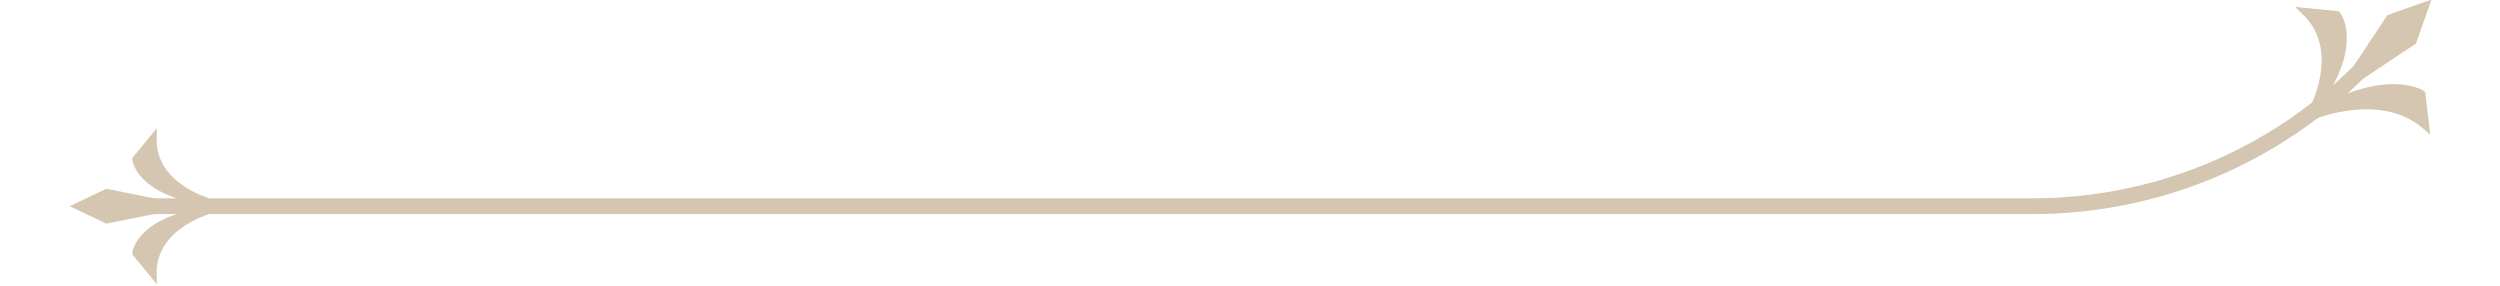 <?xml version="1.0" encoding="utf-8"?>
<!-- Generator: Adobe Illustrator 25.0.0, SVG Export Plug-In . SVG Version: 6.00 Build 0)  -->
<svg version="1.1" id="圖層_1" xmlns="http://www.w3.org/2000/svg" xmlns:xlink="http://www.w3.org/1999/xlink" x="0px" y="0px"
	 viewBox="0 0 319.68 36.53" style="enable-background:new 0 0 319.68 36.53;" xml:space="preserve">
<style type="text/css">
	.st0{fill:#D4C6B0;stroke:#D4C6B0;stroke-width:0.939;}
	.st1{fill:#D4C6B0;stroke:#D4C6B0;stroke-width:0.939;stroke-linecap:round;}
	.st2{fill:#D4C6B0;stroke:#D4C6B0;stroke-width:0.939;stroke-linecap:square;}
</style>
<g id="Group_70" transform="translate(-565.965 -164.173)">
	<g id="Group_69">
		<g id="Group_60">
			<g id="Group_58">
				<g id="Group_56">
					<path id="Path_116" class="st0" d="M585.52,199.17l-2.17-2.64c0,0,0.46-4.17,9.11-5.38
						C592.46,191.15,585.41,193.16,585.52,199.17z"/>
				</g>
				<g id="Group_57">
					<path id="Path_117" class="st0" d="M585.52,181.91l-2.17,2.64c0,0,0.46,4.17,9.11,5.38
						C592.46,189.93,585.41,187.93,585.52,181.91z"/>
				</g>
			</g>
			<g id="Group_59">
				<path id="Path_118" class="st0" d="M575.97,190.54l3.65,1.74l8.67-1.74l-8.67-1.74L575.97,190.54z"/>
			</g>
		</g>
		<g id="Group_68">
			<g id="Group_66">
				<g id="Group_65">
					<g id="Group_63">
						<g id="Group_61">
							<path id="Path_119" class="st1" d="M860.75,165.66l4.06,0.4c0,0,3.13,3.91-3.15,12.24
								C861.66,178.3,865.92,170.65,860.75,165.66z"/>
						</g>
						<g id="Group_62" transform="translate(-2)">
							<path id="Path_120" class="st2" d="M878.12,180.24l-0.48-4.06c0,0-4.73-3.13-14.82,3.15
								C862.82,179.33,872.07,175.07,878.12,180.24z"/>
						</g>
					</g>
					<g id="Group_64">
						<path id="Path_121" class="st1" d="M876.12,164.88l-4.56,1.61l-5.85,8.8l8.8-5.85L876.12,164.88z"/>
					</g>
				</g>
			</g>
			<g id="Group_67">
				<path id="Path_122" class="st0" d="M825.74,191.08H582.97V190h242.77c15.67,0.04,30.71-6.19,41.76-17.3l0.76,0.76
					C857.01,184.78,841.7,191.12,825.74,191.08z"/>
			</g>
		</g>
	</g>
</g>
</svg>
